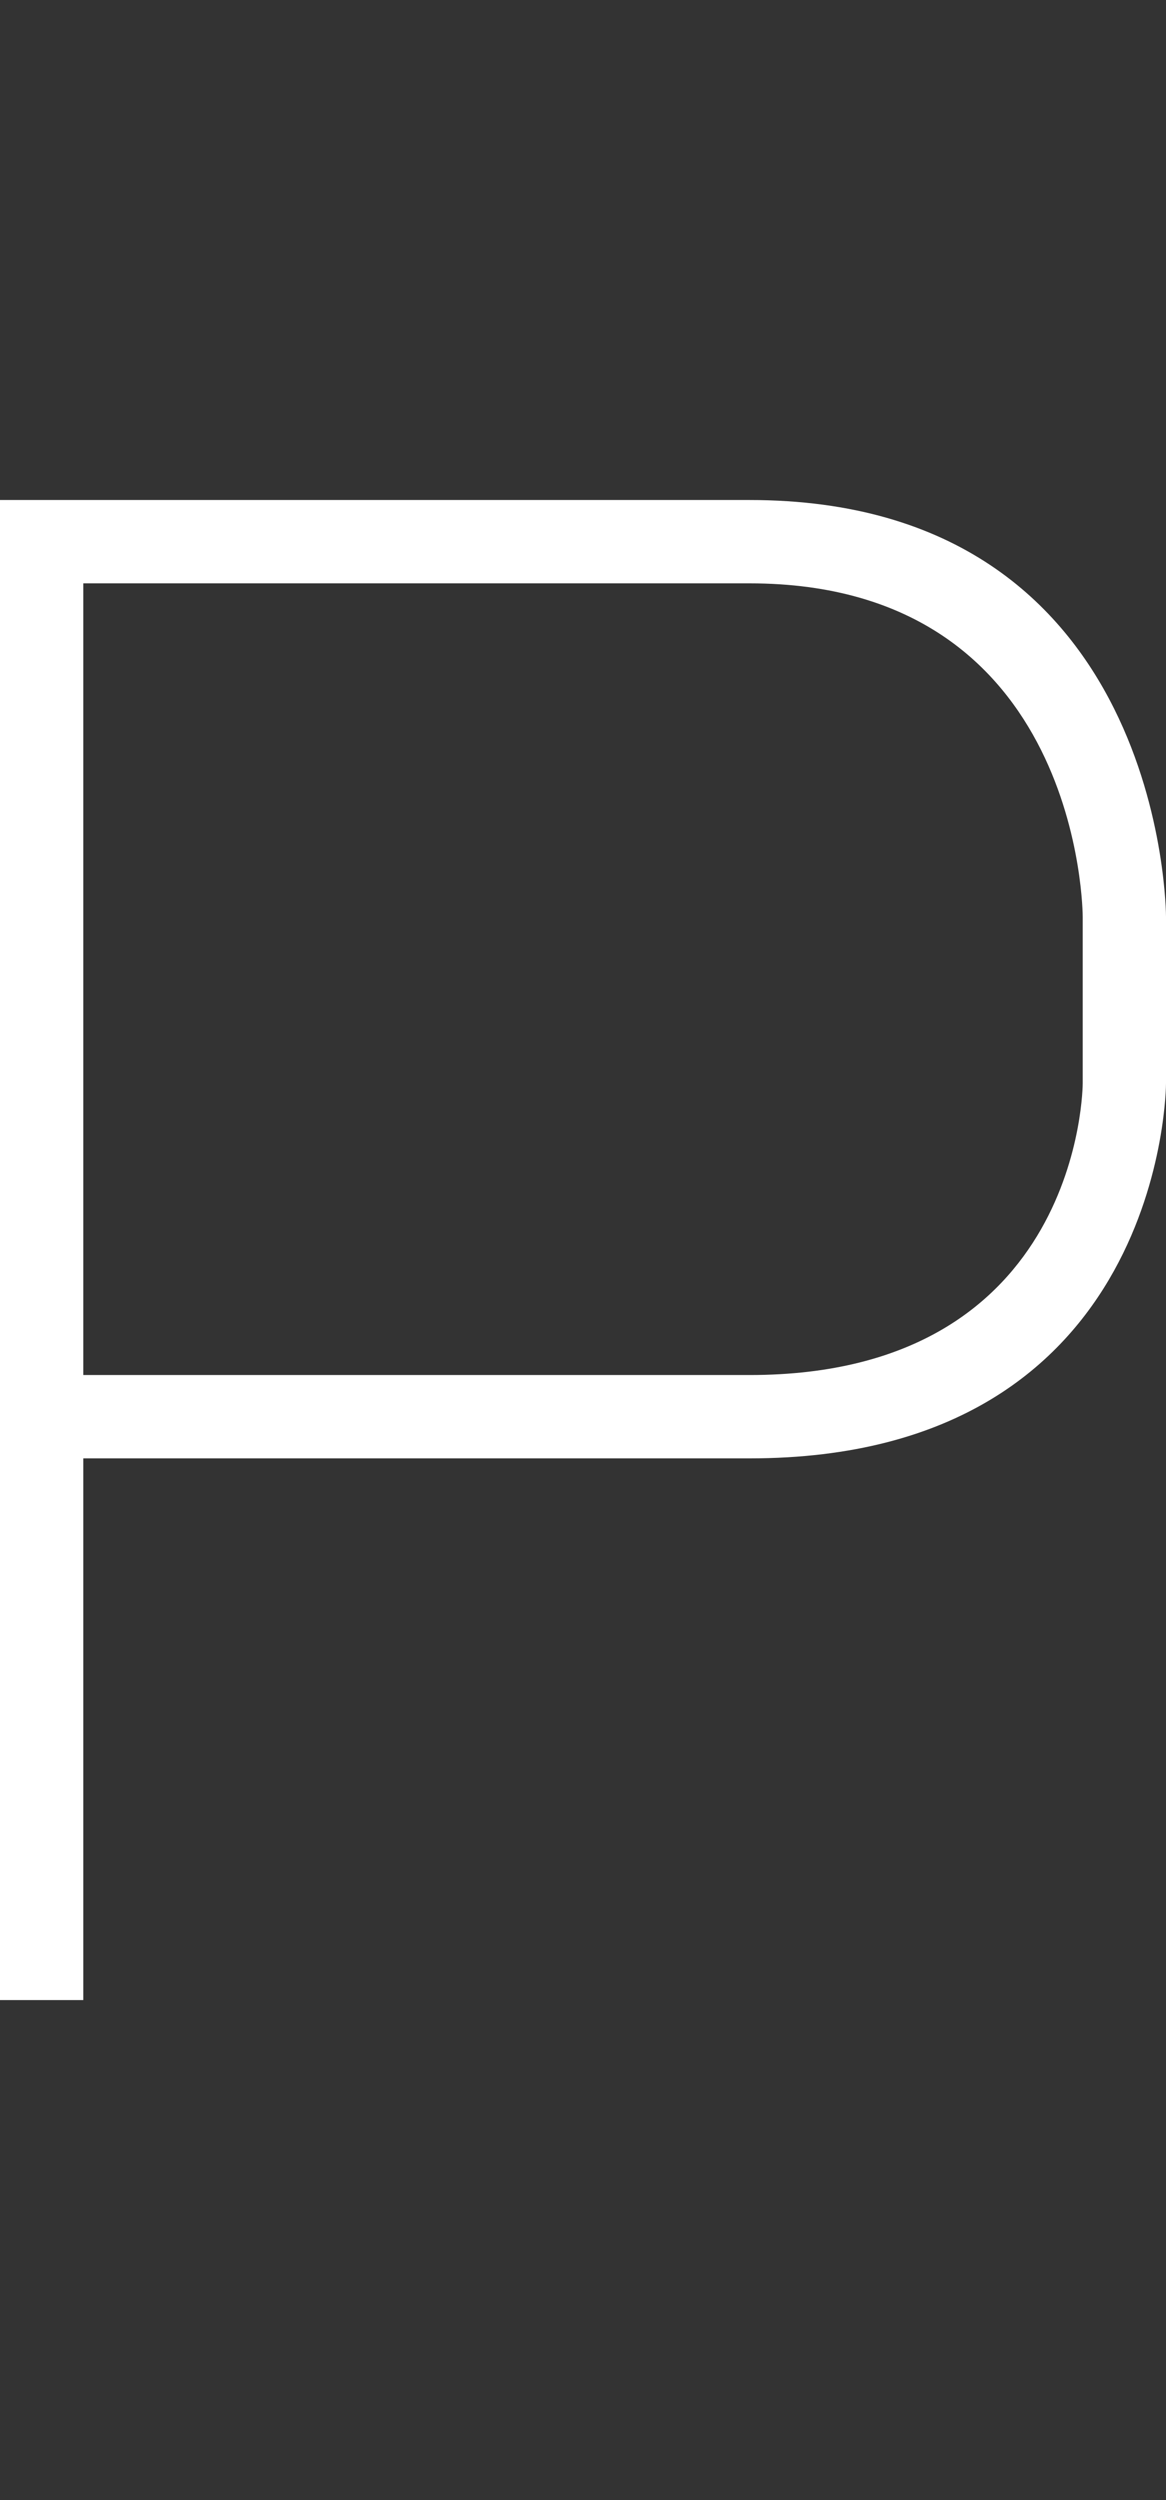 <svg width="7" height="15" viewBox="0 0 7 15" fill="none" xmlns="http://www.w3.org/2000/svg">
<rect x="0" y="0" width="7" height="15" fill="#333333" stroke="none"/>
<path fill-rule="evenodd" clip-rule="evenodd" d="M0.5 12V8.75H4.5C7 8.75 7 6.5 7 6.5V5.5C7 5.5 7 3 4.5 3H0V12H0.5ZM0.5 8.25H4.5C6.5 8.25 6.5 6.5 6.5 6.5V5.5C6.5 5.5 6.5 3.5 4.5 3.5H0.5V8.25Z" fill="white"/>
</svg>

